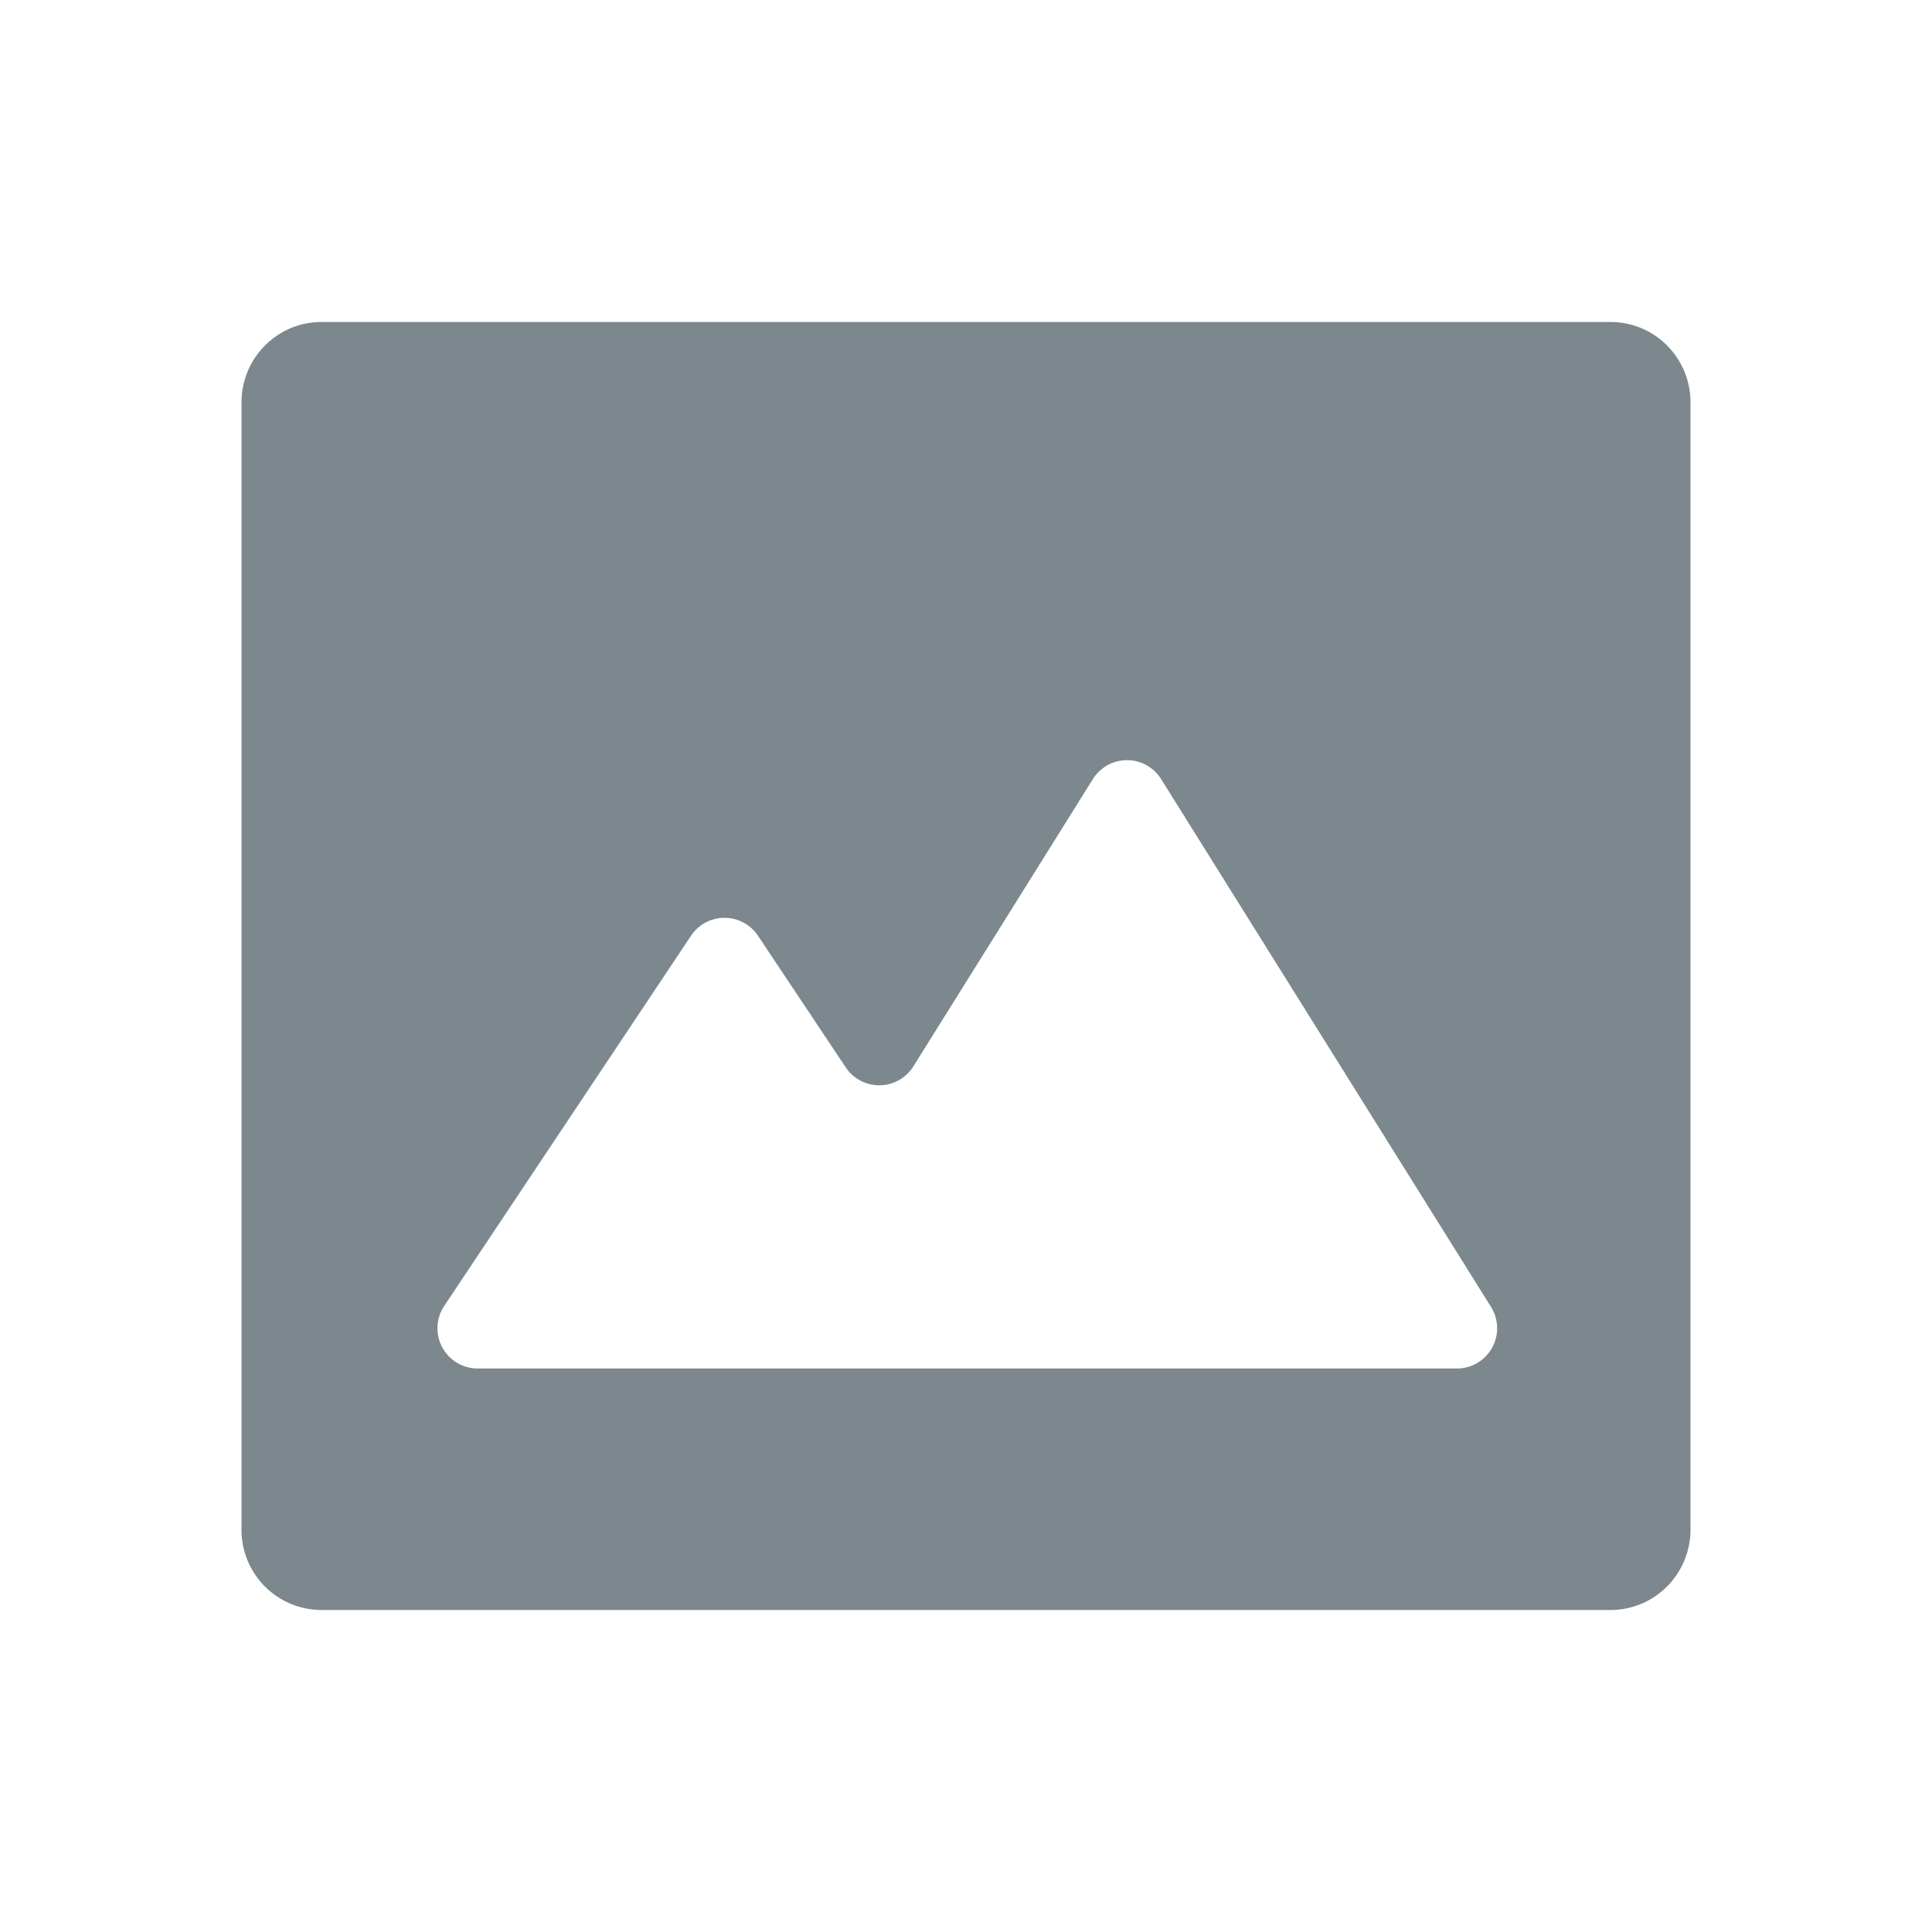 <svg width="24" height="24" viewBox="0 0 24 24" xmlns="http://www.w3.org/2000/svg"><title>navic/picture_nor</title><g fill="none" fill-rule="evenodd"><path d="M0 0h24v24H0z"/><path d="M3 5c0-.552.445-1 .993-1h16.014c.548 0 .993.445.993 1v14c0 .552-.445 1-.993 1H3.993A.995.995 0 0 1 3 19V5zm8.346 8.247a.5.5 0 0 1-.84.012l-1.09-1.635a.5.5 0 0 0-.832 0l-3.066 4.599a.5.5 0 0 0 .416.777h12.164a.5.5 0 0 0 .424-.765l-4.098-6.557a.5.5 0 0 0-.848 0l-2.23 3.569z" fill="#7C878E"/></g></svg>
